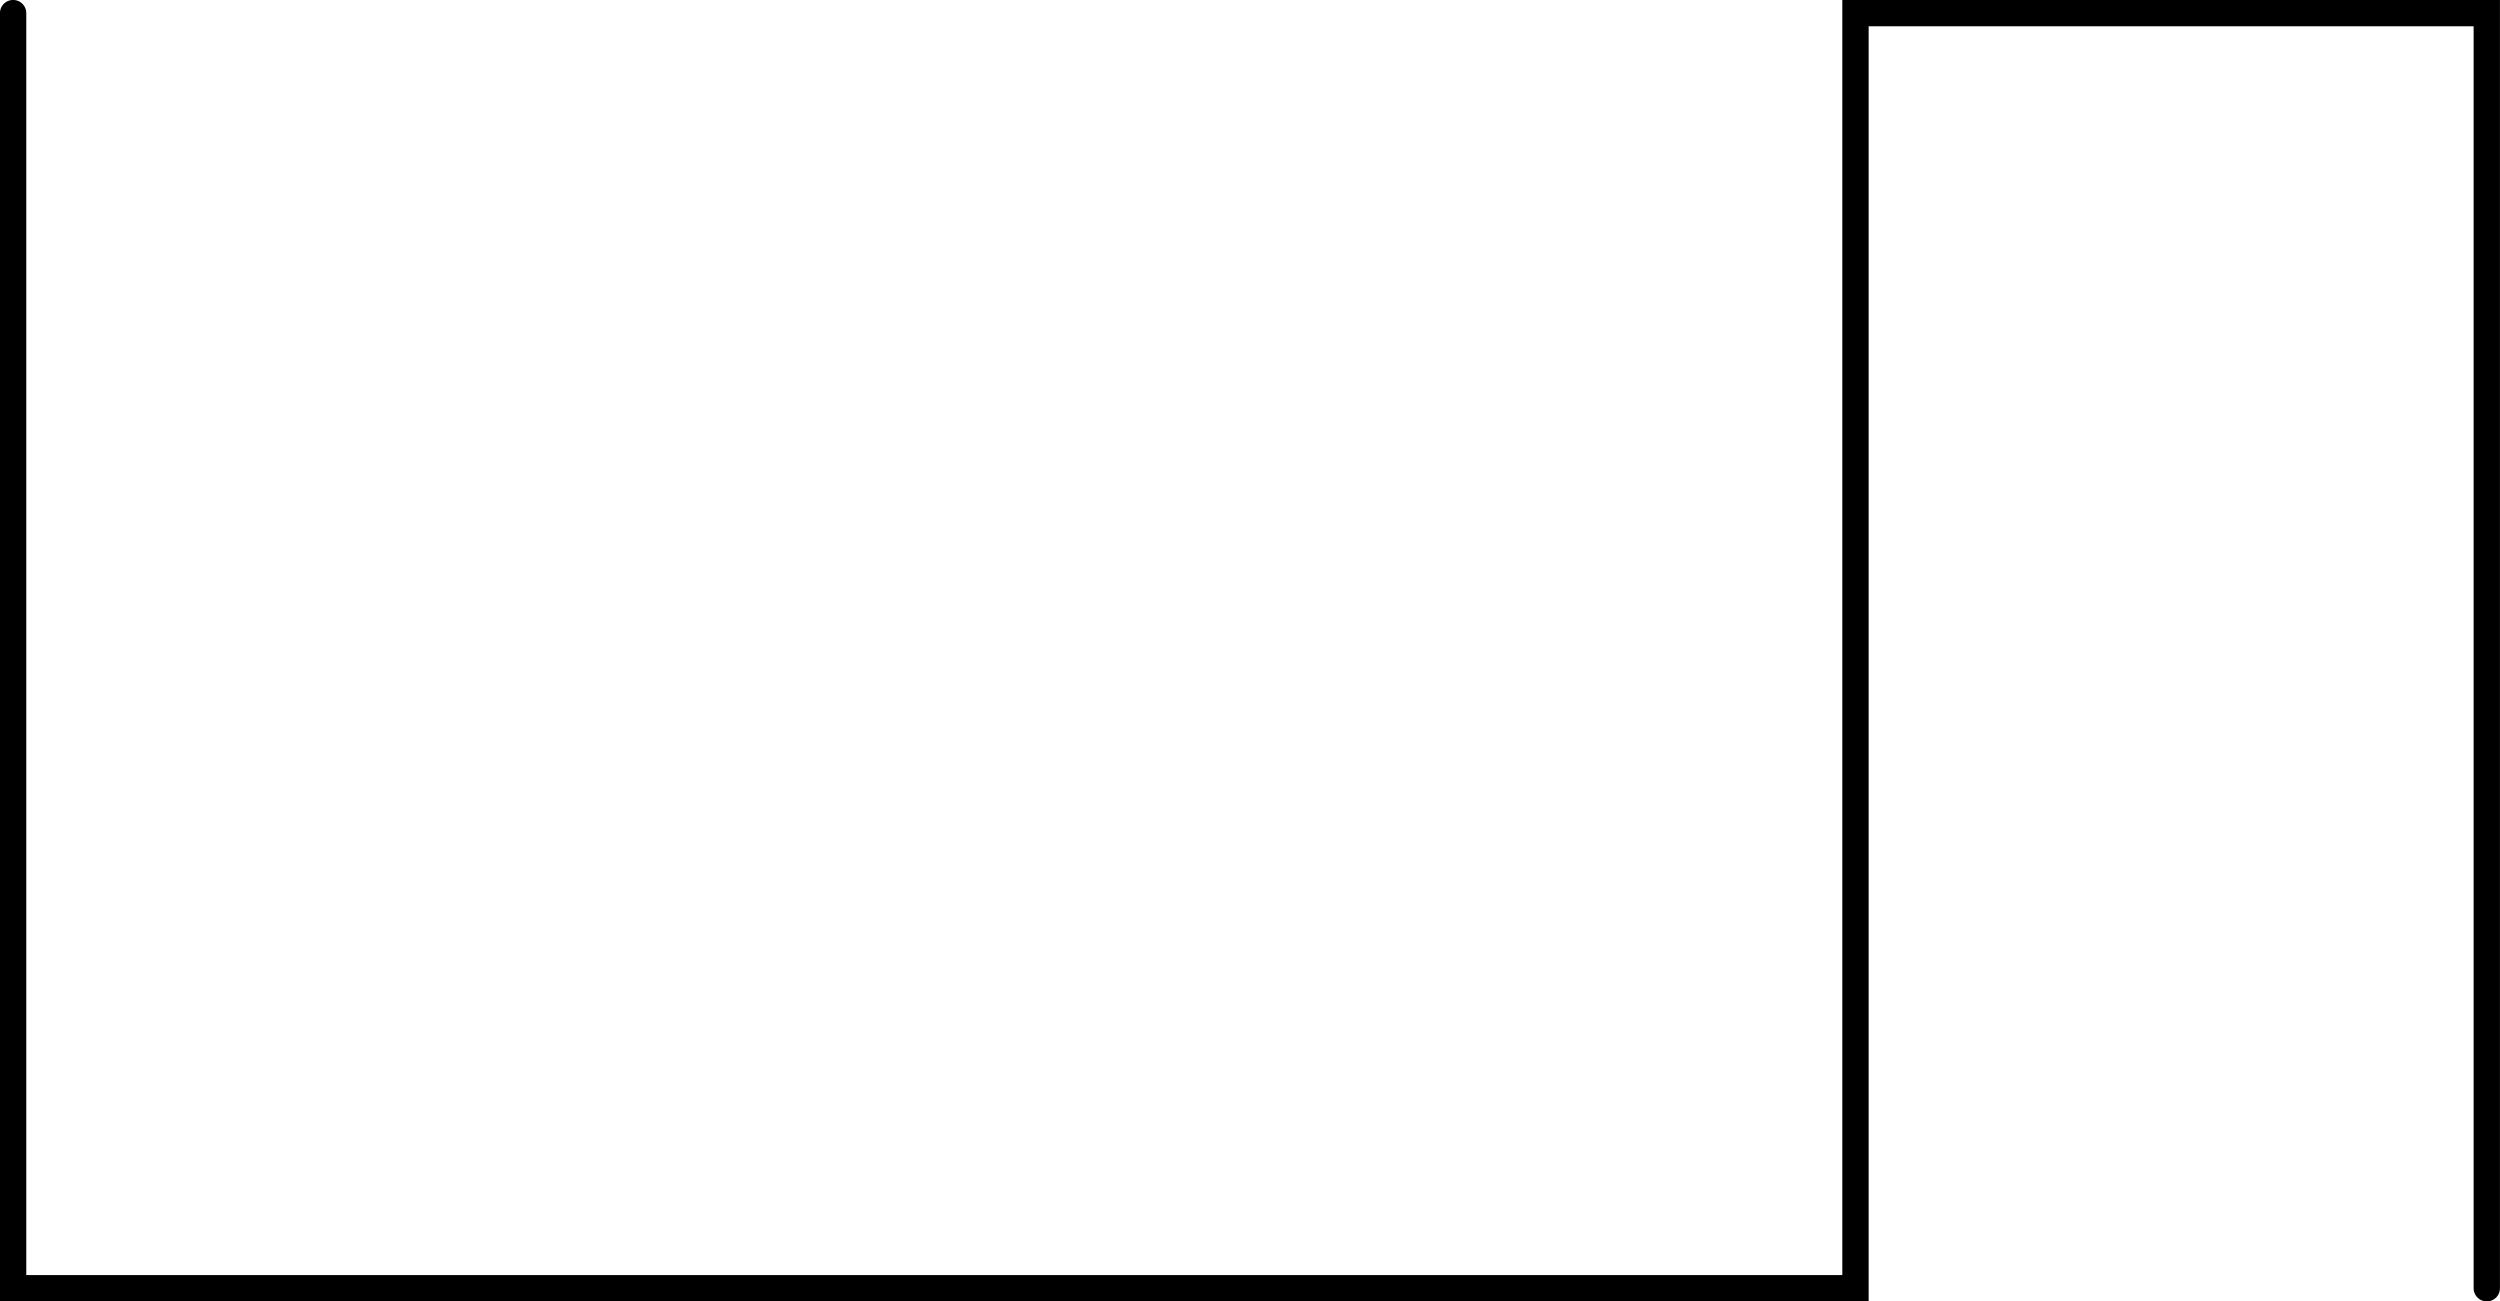 <?xml version="1.0" encoding="UTF-8" standalone="no"?>
<!-- Created with Inkscape (http://www.inkscape.org/) -->

<svg
   width="24.972mm"
   height="13mm"
   viewBox="0 0 24.972 13"
   version="1.1"
   id="svg5"
   xmlns="http://www.w3.org/2000/svg"
   xmlns:svg="http://www.w3.org/2000/svg">
  <defs
     id="defs2" />
  <g
     id="layer1"
     transform="translate(-79.399,-58.387)">
    <path
       style="fill:none;stroke:#000000;stroke-width:0.263;stroke-linecap:round;stroke-linejoin:miter;stroke-dasharray:none;stroke-opacity:1"
       d="M 79.53,58.518 V 71.255 H 97.933 V 58.518 h 6.306 v 12.737"
       id="path484-2-8-9" />
  </g>
</svg>
